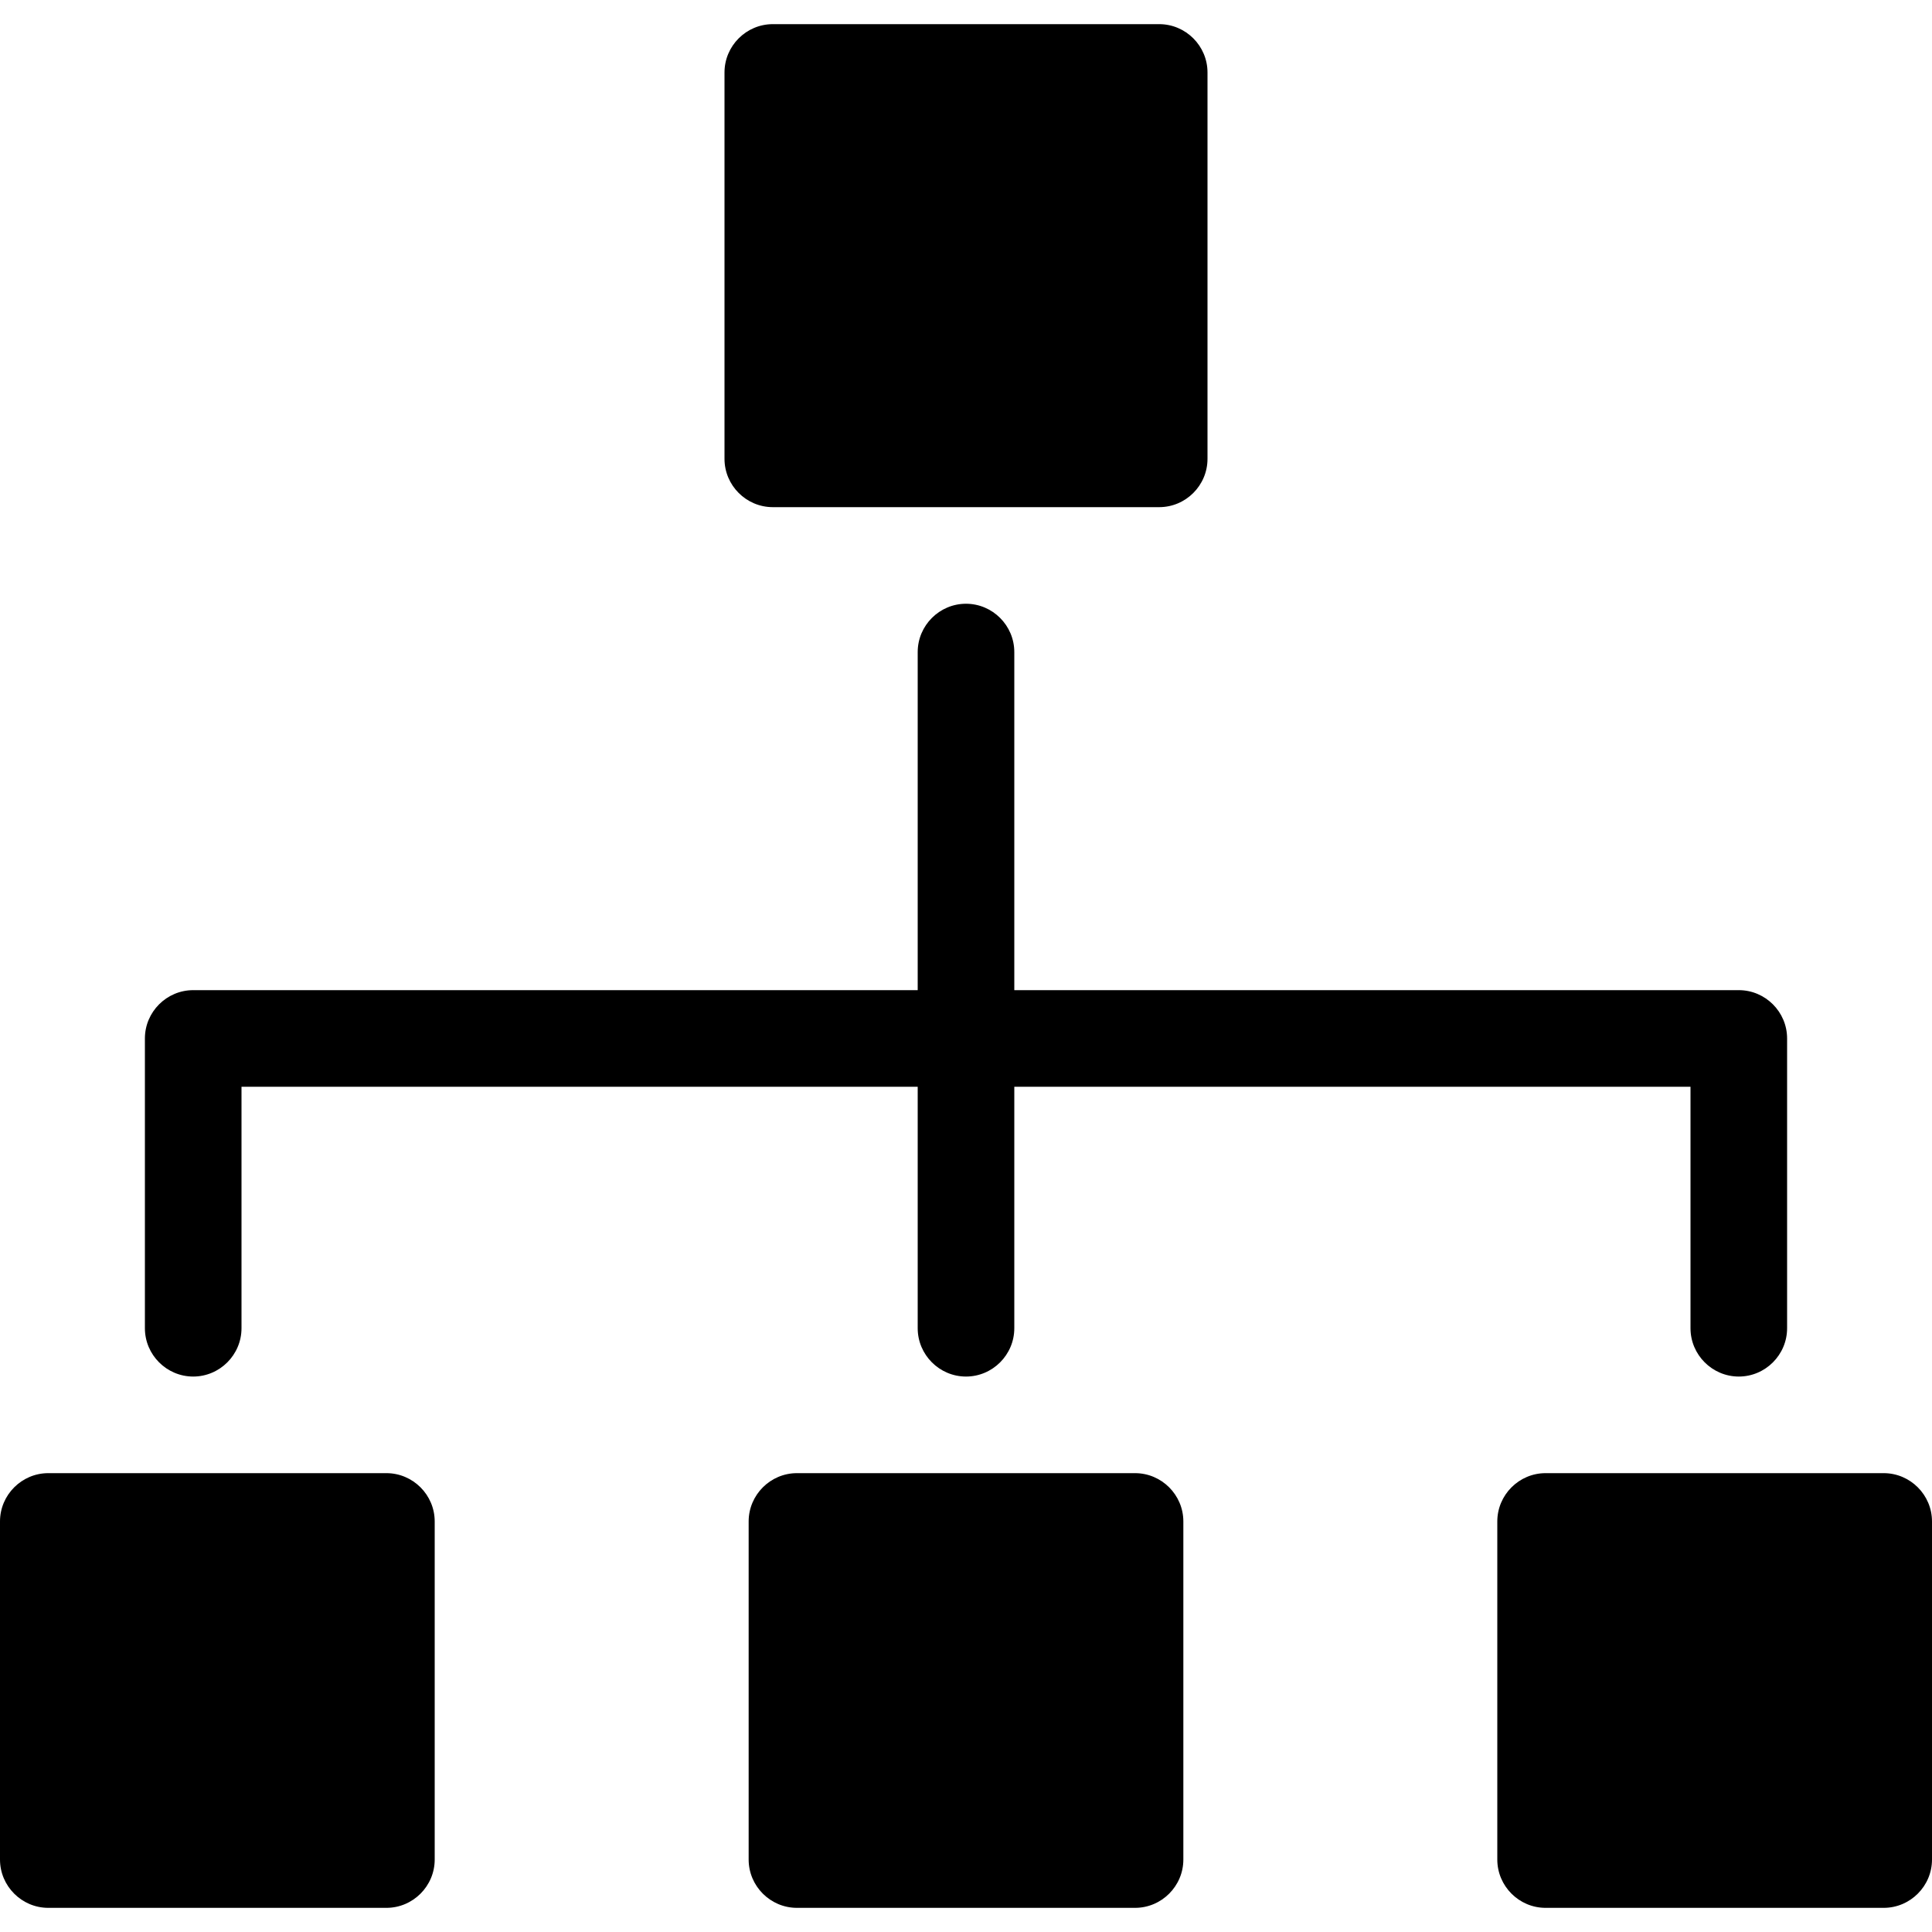 <svg xmlns="http://www.w3.org/2000/svg" viewBox="0 0 80 80"><path d="M74 43v12c0 1.1-.9 2-2 2s-2-.9-2-2V45H42v10c0 1.1-.9 2-2 2s-2-.9-2-2V45H10v10c0 1.1-.9 2-2 2s-2-.9-2-2V43c0-1.1.9-2 2-2h30V27c0-1.1.9-2 2-2s2 .9 2 2v14h30c1.1 0 2 .9 2 2zM18 77c0 1.1-.9 2-2 2H2c-1.1 0-2-.9-2-2V63c0-1.1.9-2 2-2h14c1.1 0 2 .9 2 2v14zm31-14c0-1.1-.9-2-2-2H33c-1.1 0-2 .9-2 2v14c0 1.1.9 2 2 2h14c1.1 0 2-.9 2-2V63zm31 0c0-1.1-.9-2-2-2H64c-1.1 0-2 .9-2 2v14c0 1.1.9 2 2 2h14c1.1 0 2-.9 2-2V63zM50 3c0-1.1-.9-2-2-2H32c-1.1 0-2 .9-2 2v16c0 1.1.9 2 2 2h16c1.1 0 2-.9 2-2V3z"/></svg>
